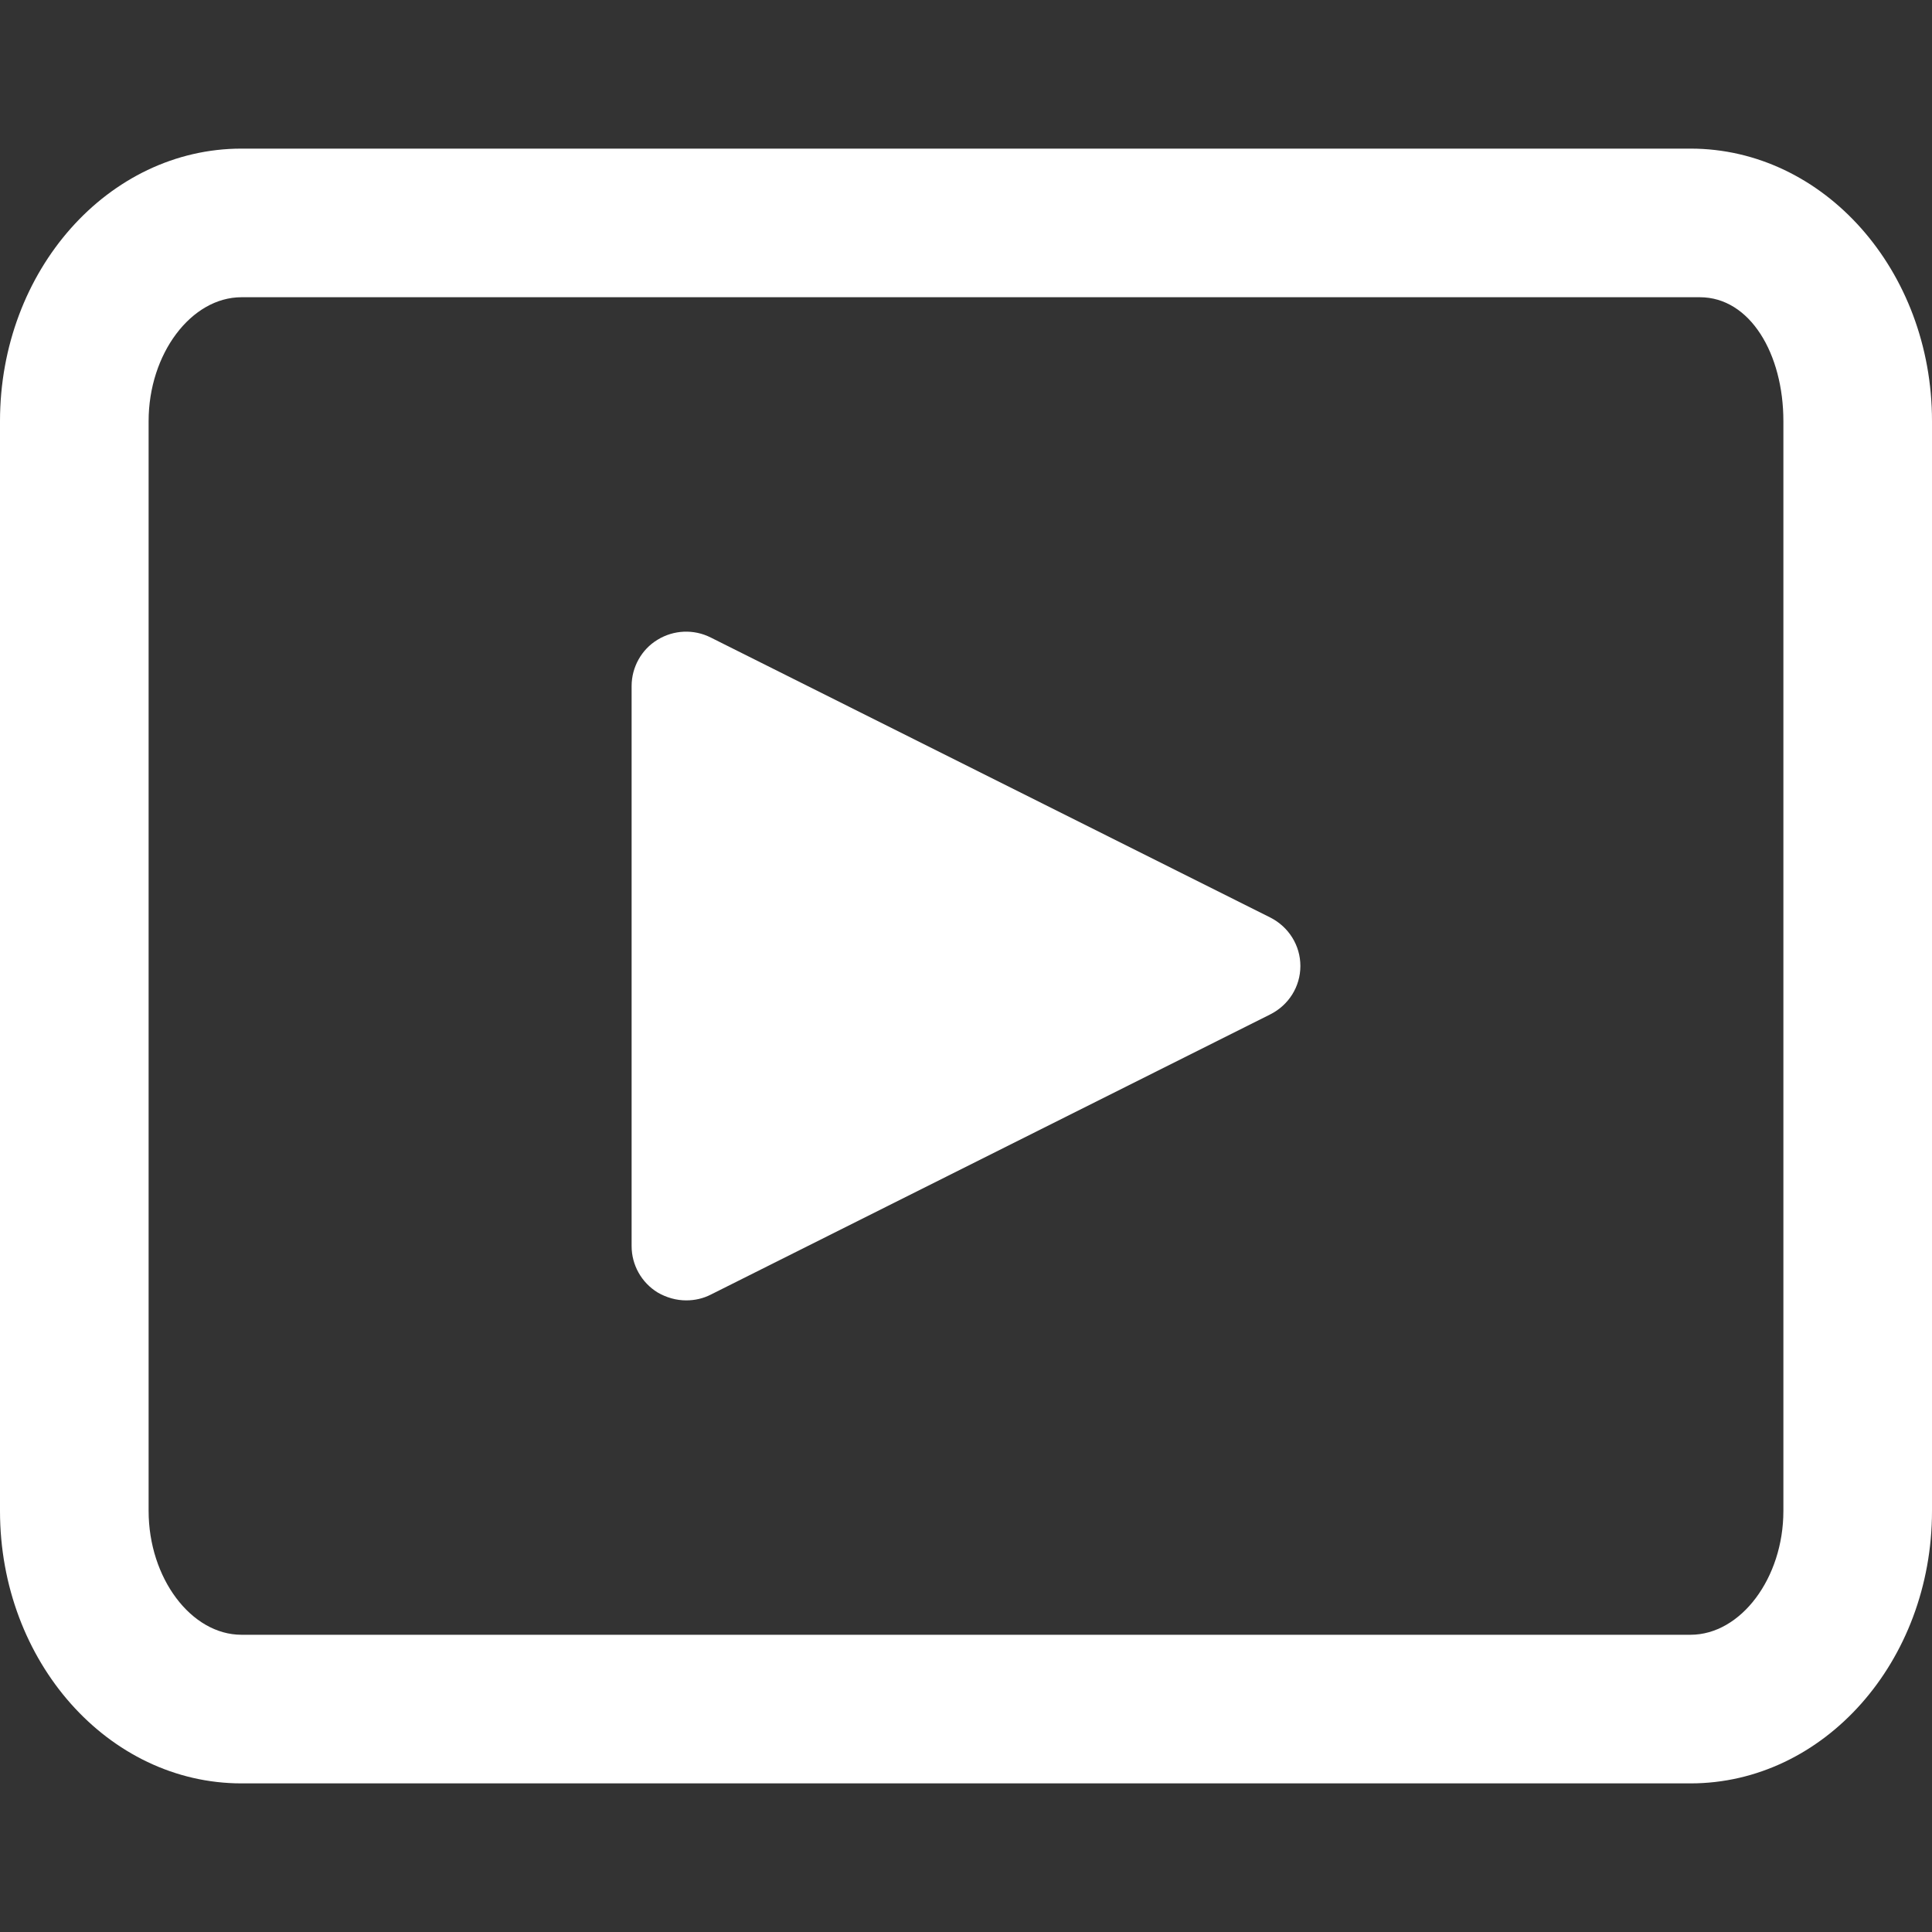 <?xml version="1.0" encoding="utf-8"?>
<!-- Generator: Adobe Illustrator 16.0.0, SVG Export Plug-In . SVG Version: 6.00 Build 0)  -->
<!DOCTYPE svg PUBLIC "-//W3C//DTD SVG 1.1//EN" "http://www.w3.org/Graphics/SVG/1.1/DTD/svg11.dtd">
<svg version="1.1" id="Слой_1" xmlns="http://www.w3.org/2000/svg" xmlns:xlink="http://www.w3.org/1999/xlink" x="0px" y="0px"
	 width="26px" height="26px" viewBox="0 0 26 26" enable-background="new 0 0 26 26" xml:space="preserve">
<rect x="0" y="0" width="26" height="26" fill="#333333" stroke="none"/>
<g>
	<path fill="#FFFFFF" d="M22.875,4C23.553,4,24,4.763,24,5.667v14.667C24,21.236,23.428,22,22.75,22
		H3.25C2.572,22,2,21.236,2,20.333V5.667C2,4.763,2.572,4,3.25,4H23 M22.75,2H3.25
		C1.456,2,0,3.642,0,5.667v14.667C0,22.36,1.456,24,3.25,24H22.75
		c1.795,0,3.25-1.64,3.25-3.667V5.667C26,3.642,24.545,2,22.75,2L22.75,2z"/>
</g>
<path fill="#FFFFFF" d="M17.094,12.347L9.566,8.58c-0.229-0.116-0.5-0.104-0.718,0.03
	C8.633,8.74,8.5,8.979,8.5,9.232v7.538c0,0.254,0.133,0.49,0.349,0.623
	C8.969,17.463,9.102,17.5,9.235,17.5c0.114,0,0.228-0.025,0.331-0.078l7.527-3.77
	C17.343,13.527,17.5,13.277,17.5,13S17.343,12.473,17.094,12.347z"/>
</svg>
